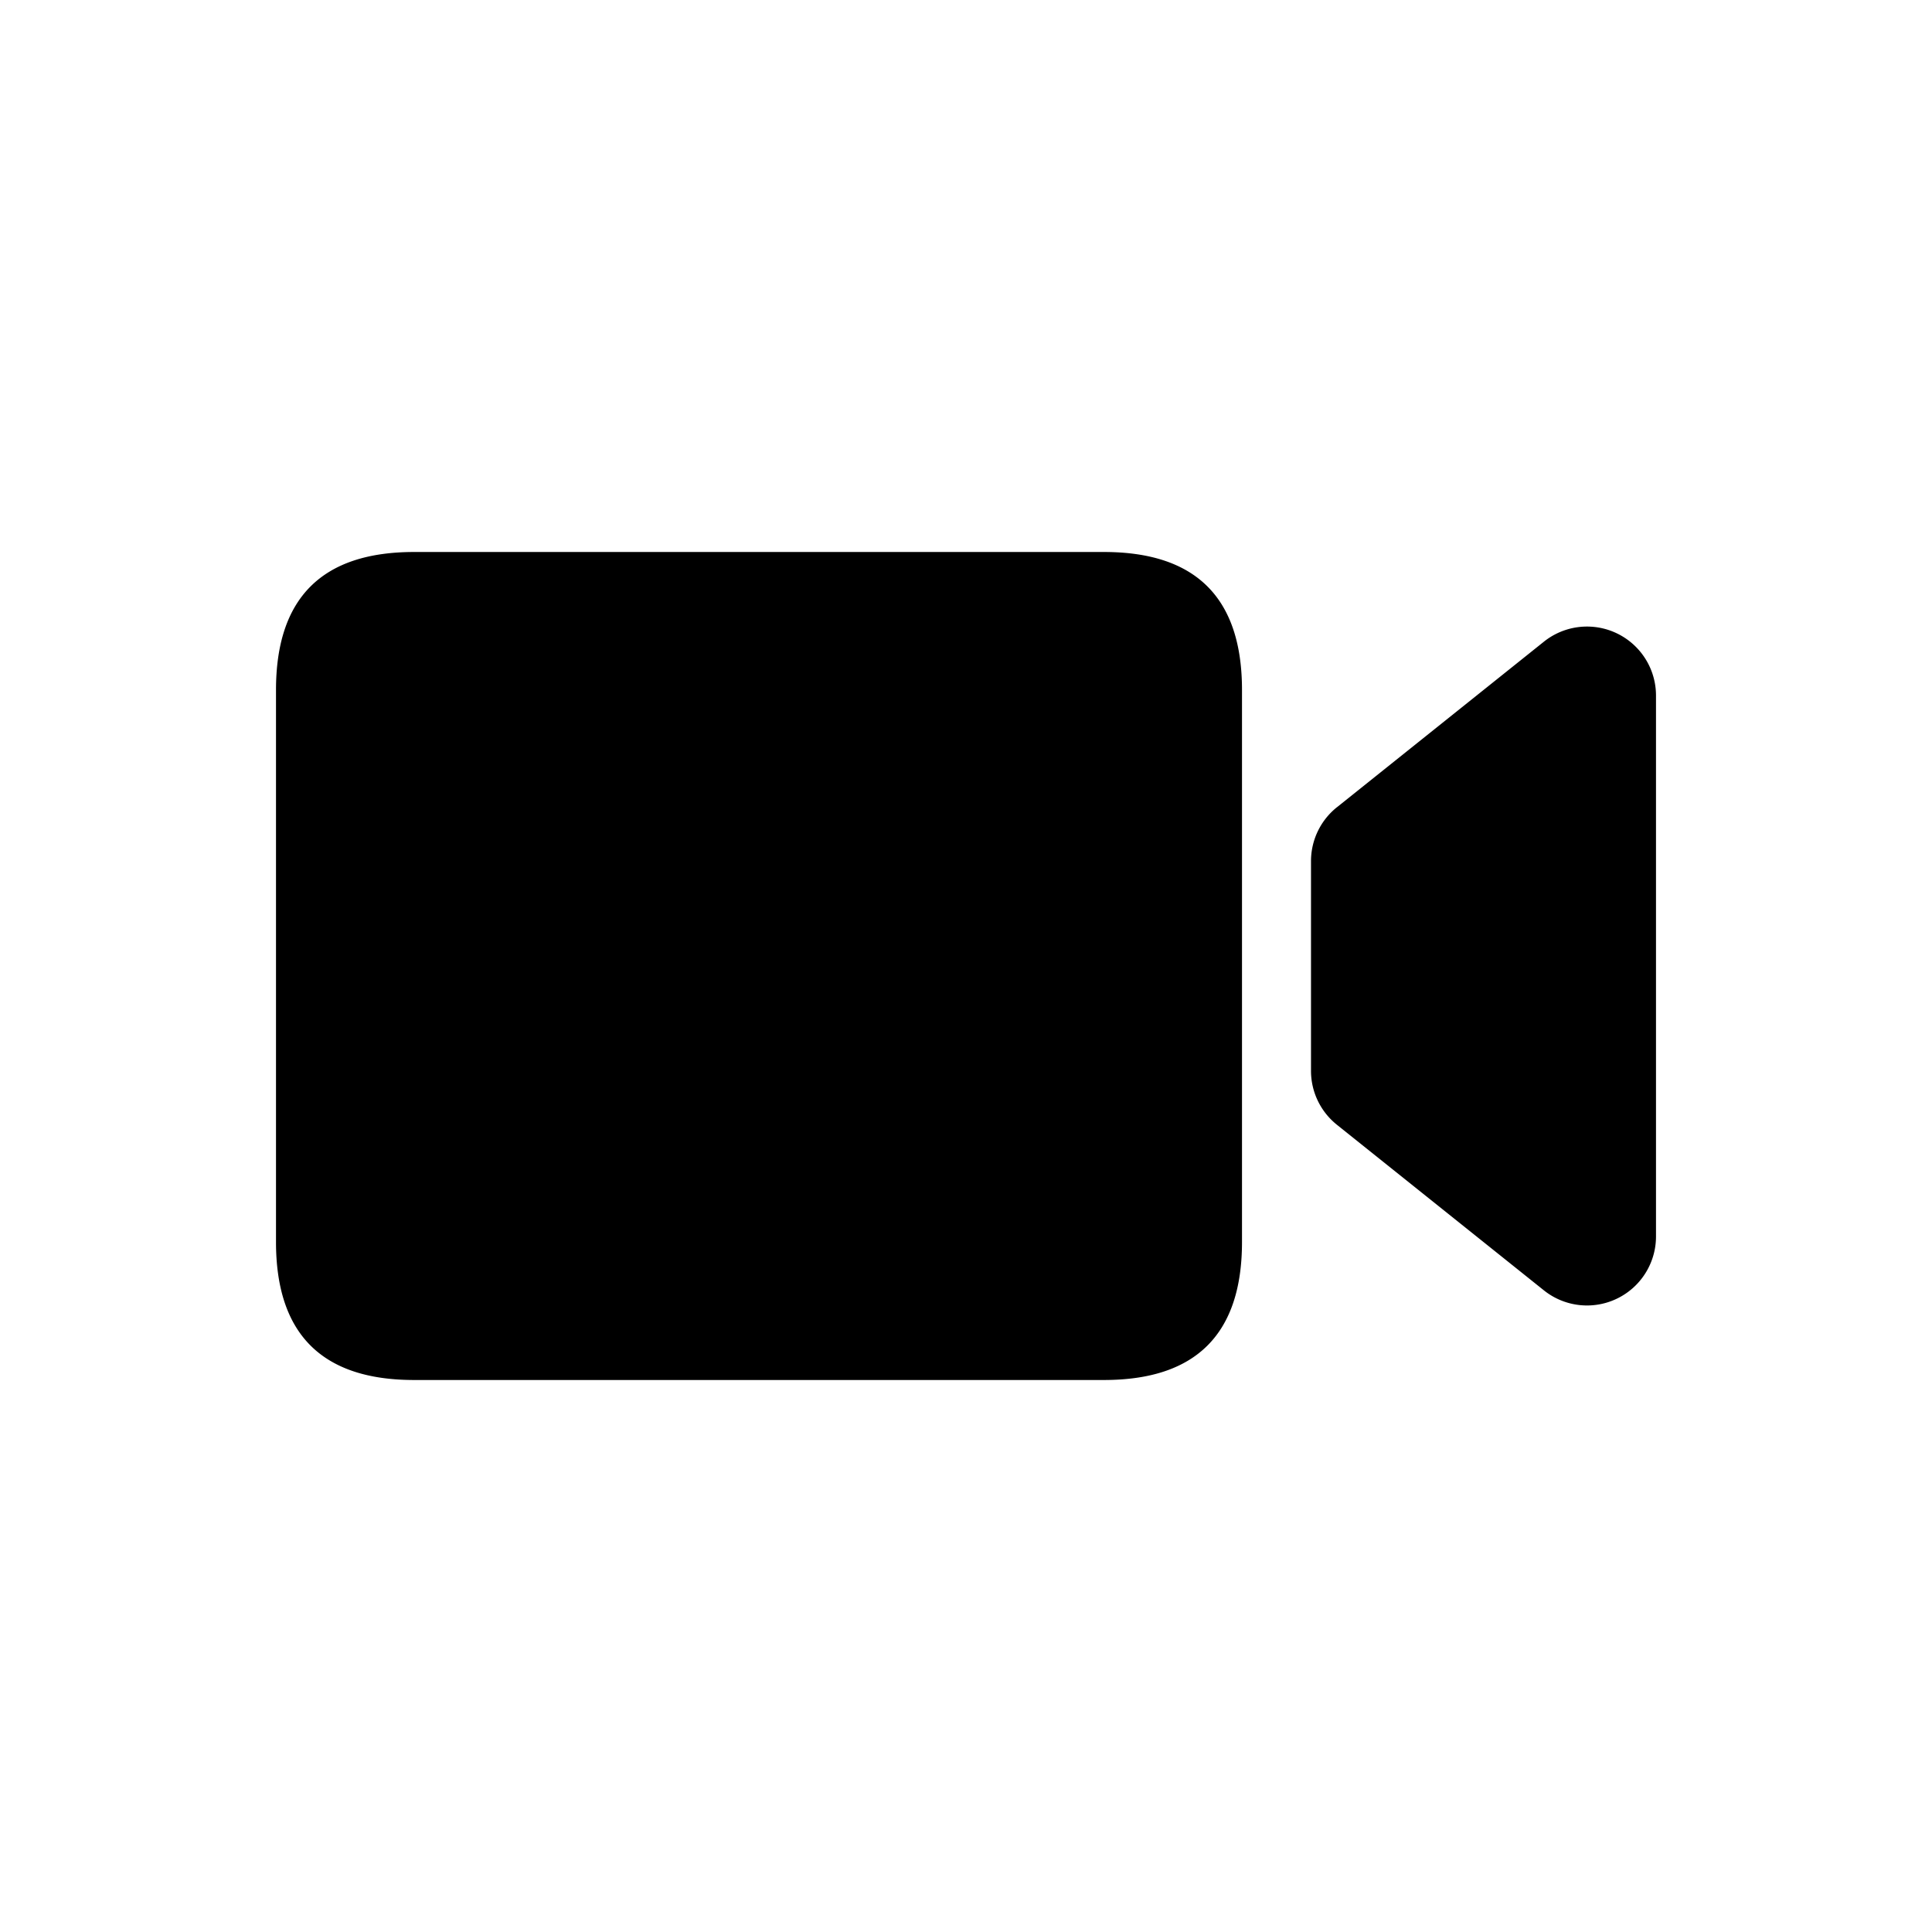 <?xml version="1.0" standalone="no"?><!DOCTYPE svg PUBLIC "-//W3C//DTD SVG 1.1//EN" "http://www.w3.org/Graphics/SVG/1.1/DTD/svg11.dtd">
<svg class="icon" width="32px" height="32.00px" viewBox="0 0 1024 1024" version="1.1"
    xmlns="http://www.w3.org/2000/svg">
    <path fill="#000000" d="M146.286 292.571m73.143 0l365.714 0q73.143 0 73.143 73.143l0 292.571q0 73.143-73.143 73.143l-365.714 0q-73.143 0-73.143-73.143l0-292.571q0-73.143 73.143-73.143ZM708.571 427.886l109.714-87.771A36.571 36.571 0 0 1 877.714 368.64V655.36a36.571 36.571 0 0 1-59.429 28.544l-109.714-87.771A36.571 36.571 0 0 1 694.857 567.589V456.411a36.571 36.571 0 0 1 13.714-28.544z" />
</svg>